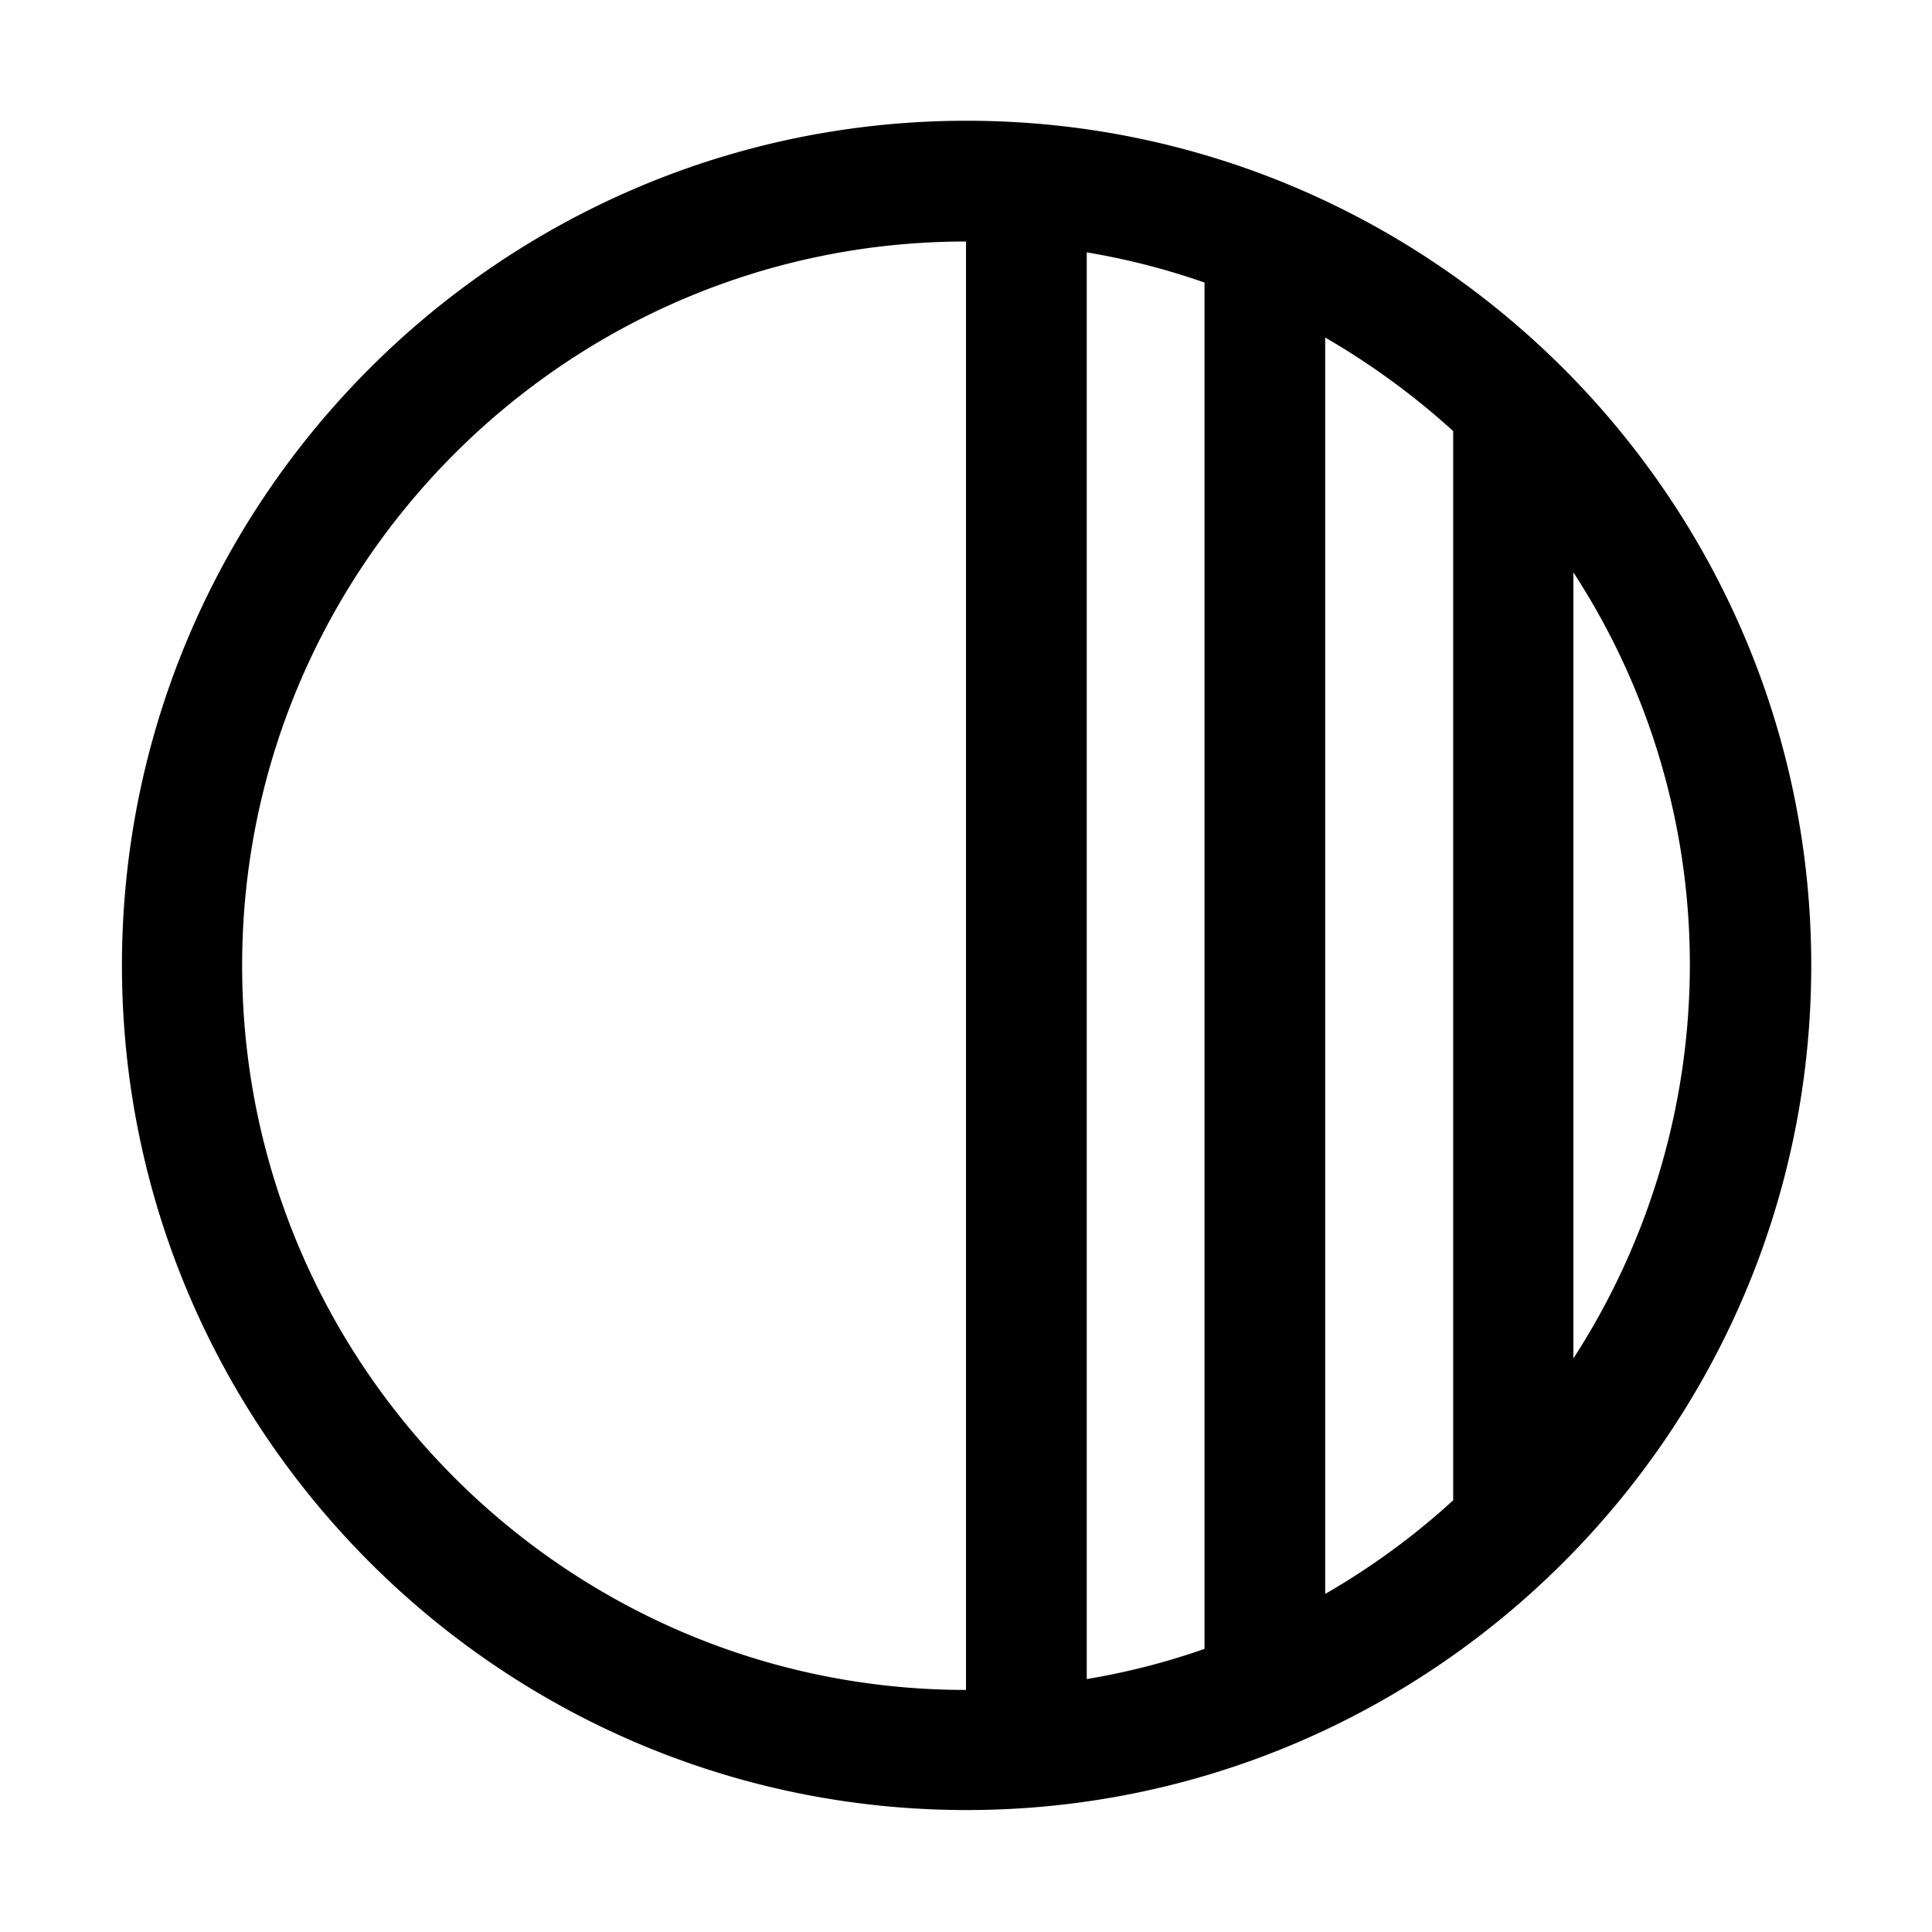 <svg xmlns="http://www.w3.org/2000/svg" viewBox="0 0 24 24"><g clip-path="url(#a)"><path d="M12.008 1.5c-5.79 0-10.493 4.71-10.493 10.493 0 5.782 4.71 10.492 10.493 10.492 5.782 0 10.492-4.71 10.492-10.492S17.79 1.5 12.008 1.5M13.5 3.135q.753.126 1.463.375v16.973q-.709.249-1.463.375zm2.962 1.058a9.3 9.3 0 0 1 1.59 1.162v13.282a9 9 0 0 1-1.59 1.163zm3.083 2.917a8.93 8.93 0 0 1 1.447 4.882 9 9 0 0 1-1.447 4.883zM3.008 11.992C3.008 7.036 7.043 3 12 3v17.993c-4.957 0-8.992-4.035-8.992-8.993z"/></g><defs><clipPath id="a"><path d="M0 0h24v24H0z"/></clipPath></defs></svg>
